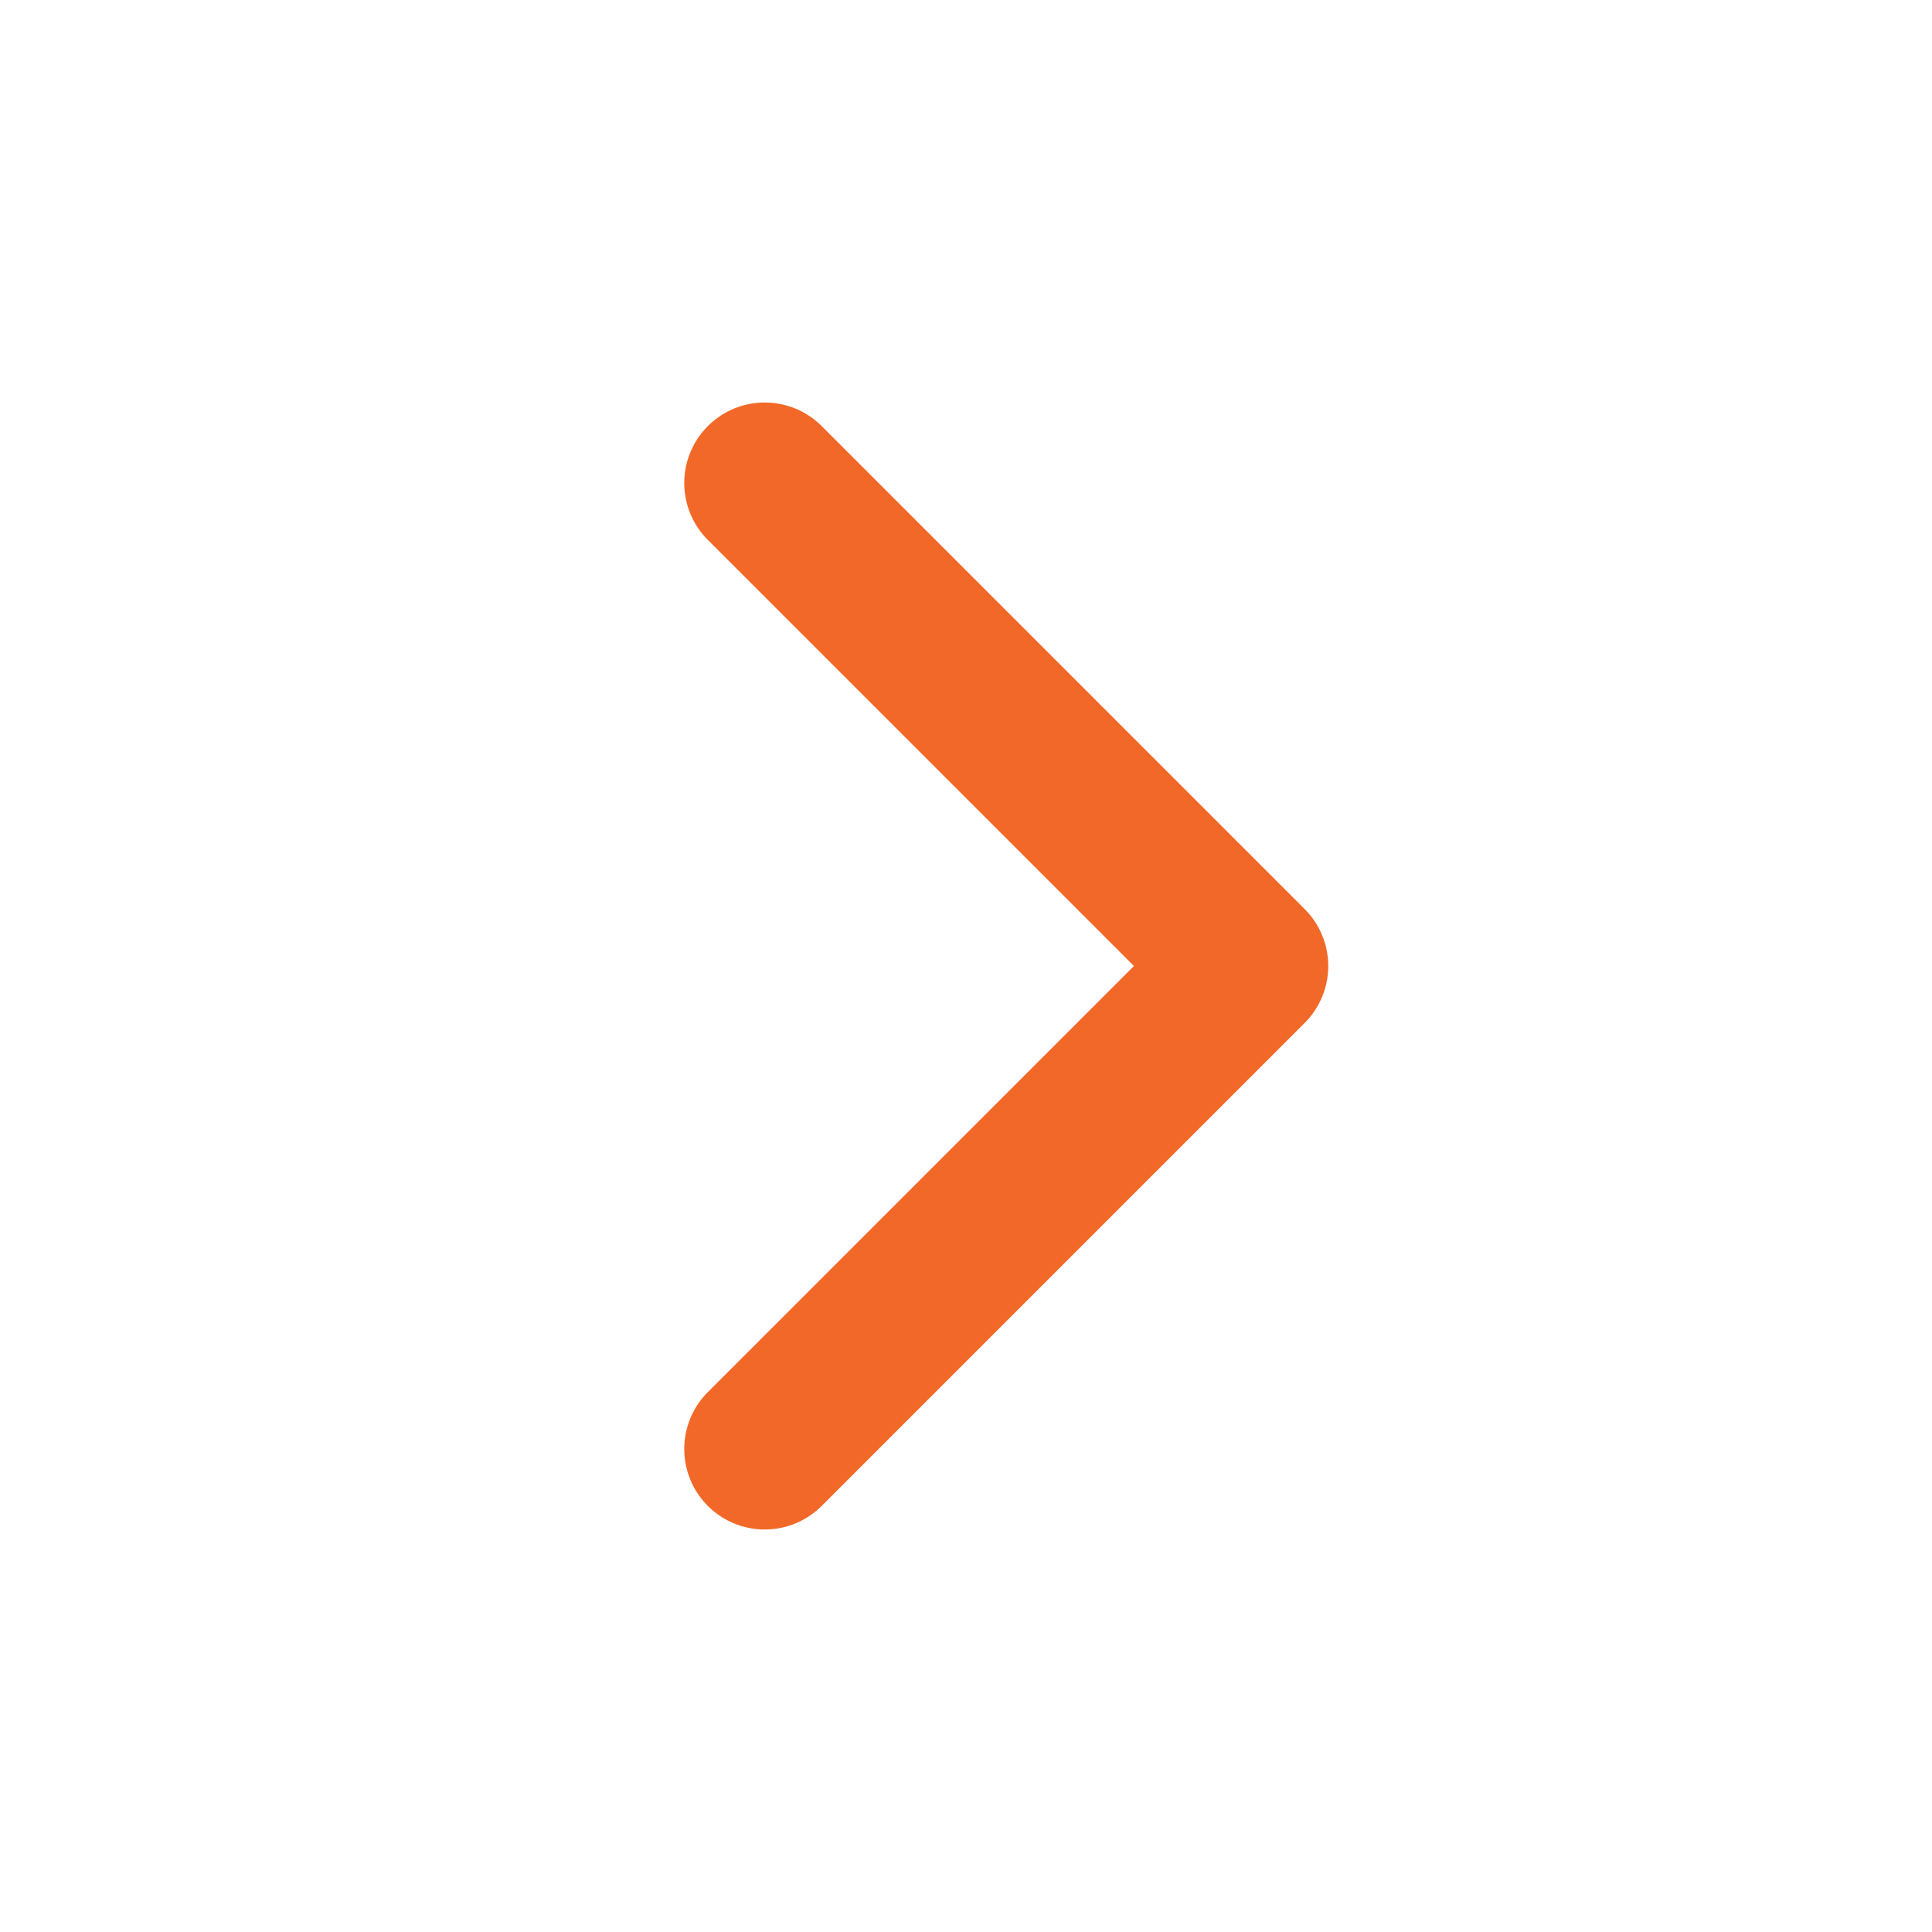 <svg xmlns="http://www.w3.org/2000/svg" width="96" height="96" viewBox="0 0 48 48"><path fill="none" stroke="#F26828" stroke-linecap="round" stroke-linejoin="round" stroke-width="4" d="M19 12L31 24L19 36"/></svg>